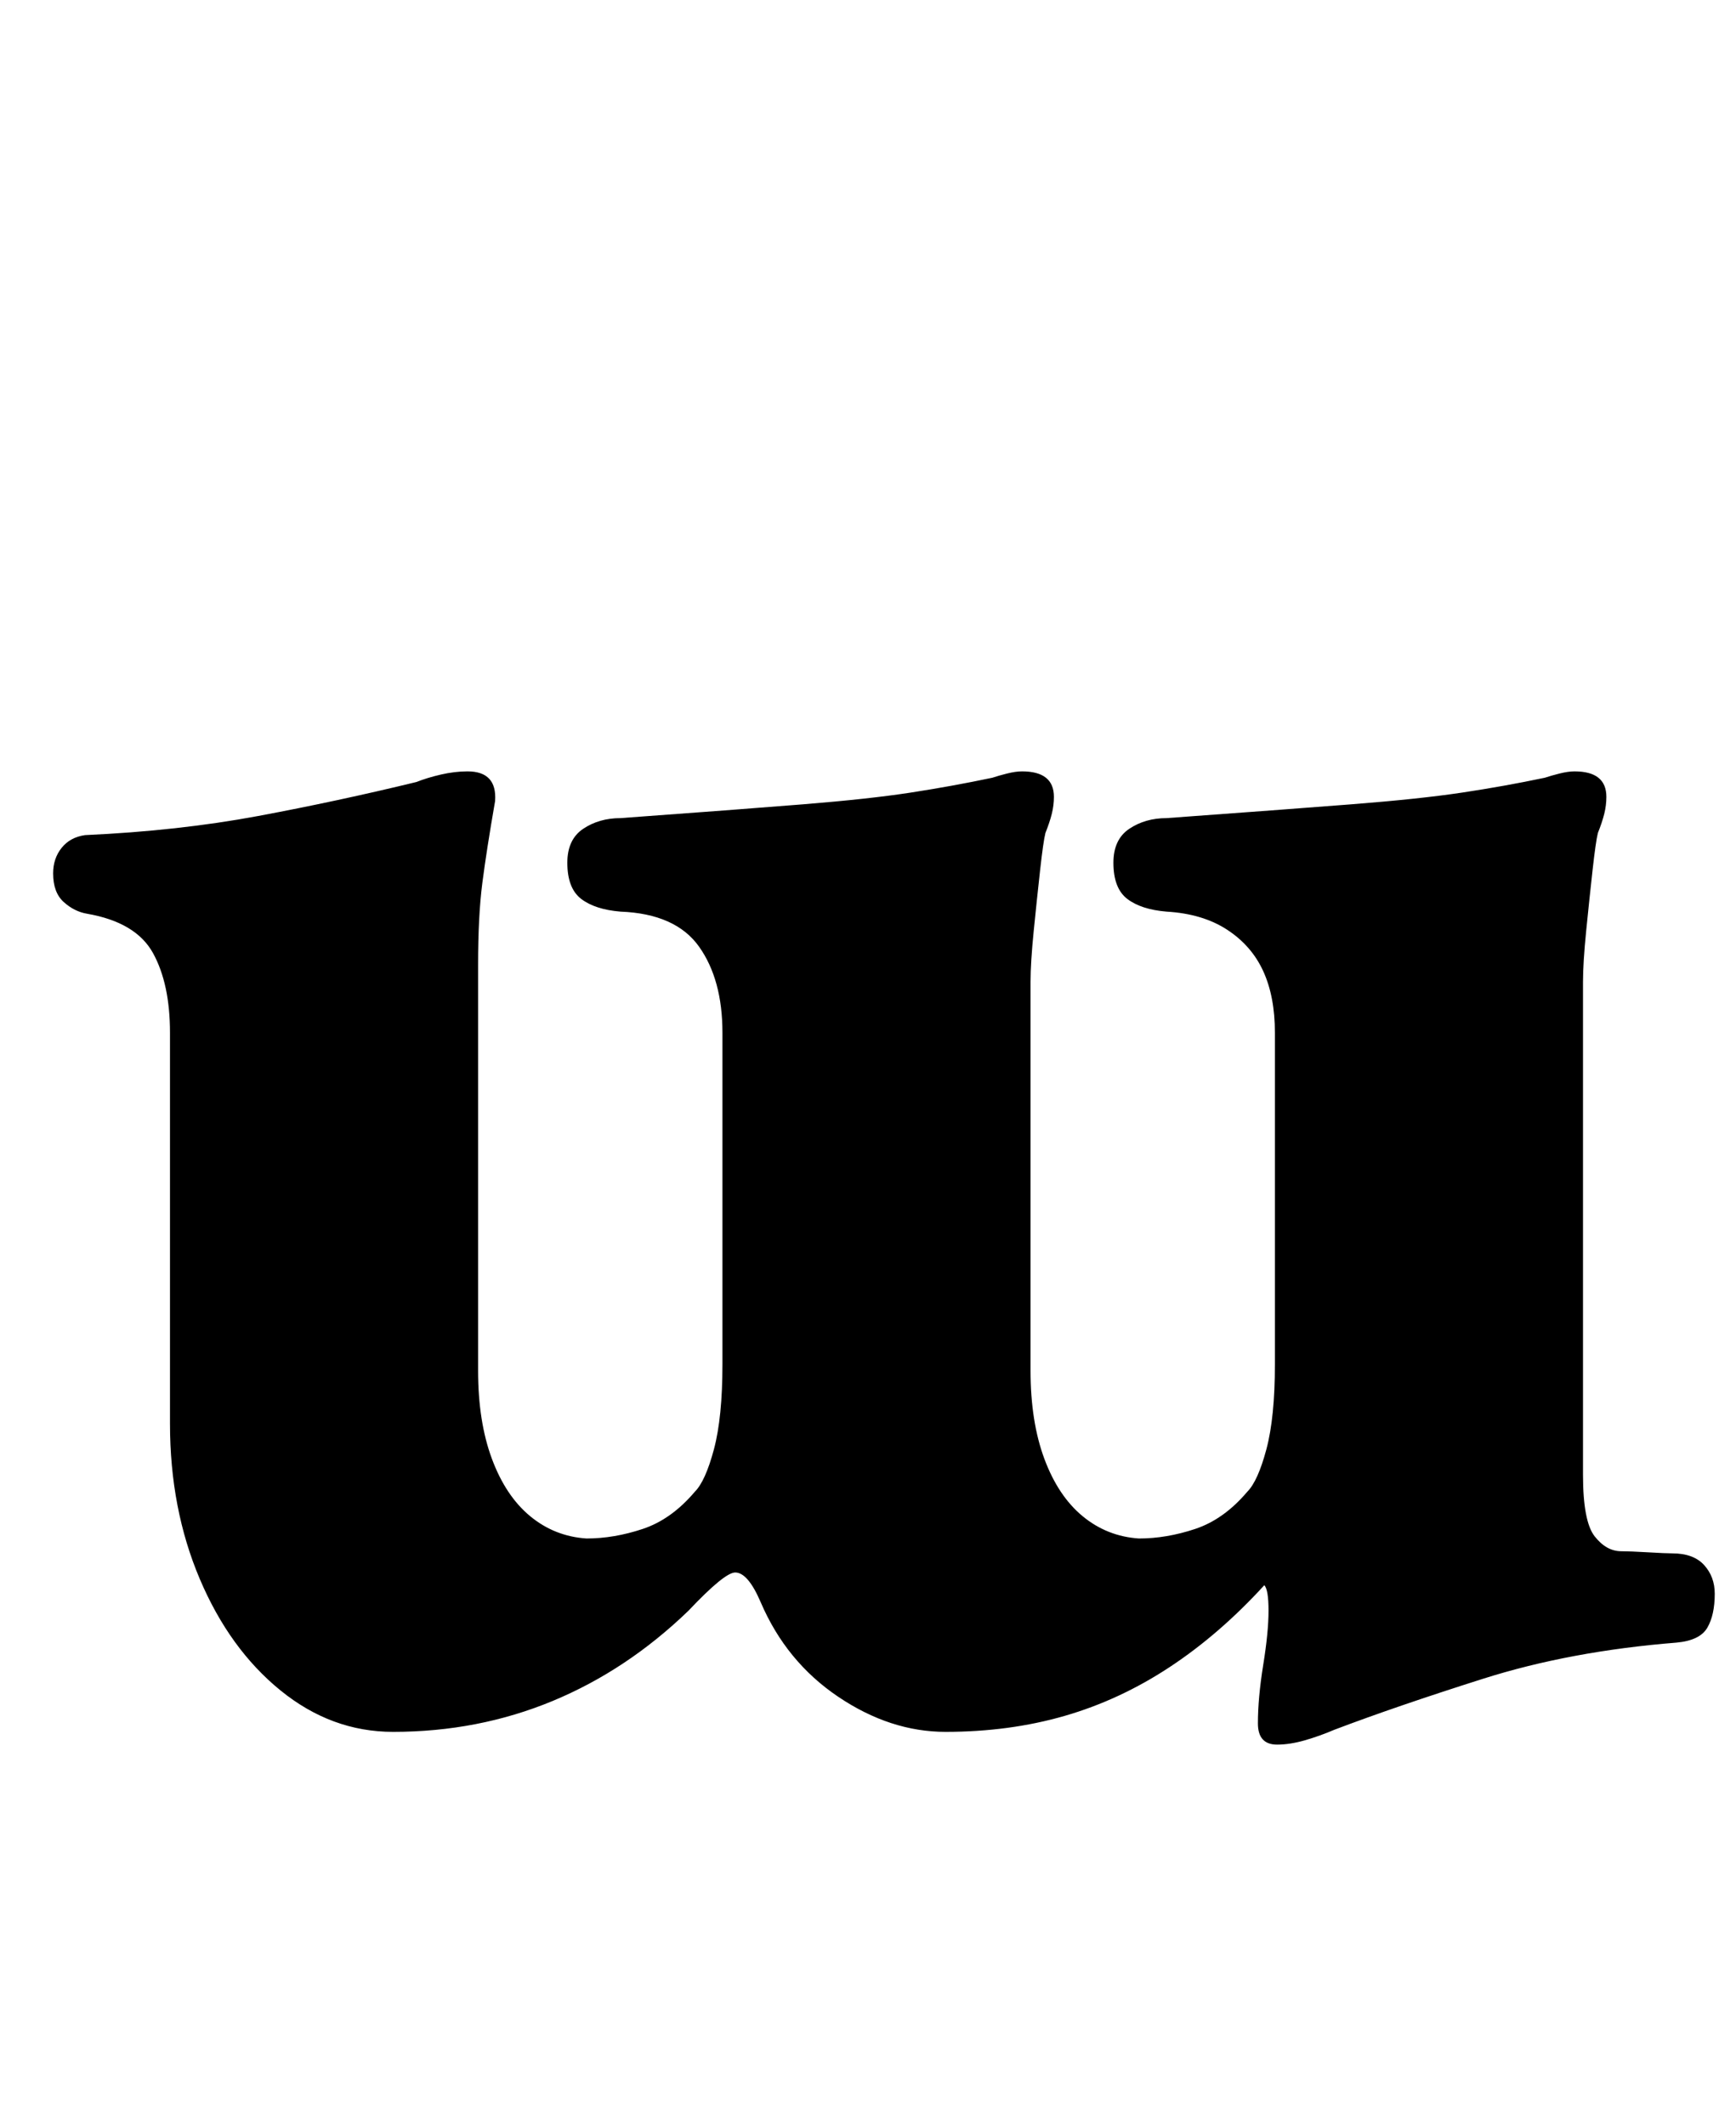 <?xml version="1.0" standalone="no"?>
<!DOCTYPE svg PUBLIC "-//W3C//DTD SVG 1.1//EN" "http://www.w3.org/Graphics/SVG/1.1/DTD/svg11.dtd" >
<svg xmlns="http://www.w3.org/2000/svg" xmlns:xlink="http://www.w3.org/1999/xlink" version="1.1" viewBox="-10 0 817 1000">
  <g transform="matrix(1 0 0 -1 0 800)">
   <path fill="currentColor"
d="M591 -21q-9 0 -9 10q0 12 2.5 27.5t2.5 25.5q0 5 -0.5 8t-1.5 4q-21 -23 -44.5 -38.5t-49.5 -23t-56 -7.5q-26 0 -50.5 16.5t-36.5 44.5q-6 14 -12 14q-5 0 -22 -18q-29 -28 -64 -42.5t-75 -14.5q-29 0 -53 19.5t-38 52.5t-14 73v184q0 23 -8 37.5t-31 18.5q-6 1 -11 5.5
t-5 13.5q0 7 4 12t11 6q44 2 81.5 9t74.5 16q5 2 11.5 3.5t12.5 1.5q14 0 13 -14q-4 -23 -6 -38.5t-2 -38.5v-191q0 -24 6.5 -41.5t18 -27t26.5 -10.5q13 0 26.5 4.5t24.5 17.5q5 5 9 20t4 40v156q0 25 -11 40.5t-37 16.5q-12 1 -18.5 6t-6.5 17q0 11 7.5 16t17.5 5
q55 4 86 6.5t50.5 5.5t38.5 7q3 1 7 2t7 1q15 0 15 -12q0 -4 -1 -8t-3 -9q-1 -4 -2.5 -17.5t-3 -28.5t-1.5 -24v-183q0 -24 6.5 -41.5t18 -27t26.5 -10.5q13 0 26.5 4.5t24.5 17.5q5 5 9 20t4 40v156q0 17 -5.5 29t-17 19.5t-28.5 8.5q-12 1 -18.5 6t-6.5 17q0 11 7.5 16
t17.5 5q55 4 87 6.5t52 5.5t39 7q3 1 7 2t7 1q15 0 15 -12q0 -4 -1 -8t-3 -9q-1 -4 -2.5 -17.5t-3 -28.5t-1.5 -24v-232q0 -22 5.5 -29t12.5 -7q4 0 12.5 -0.5t11.5 -0.5q10 0 15 -5.5t5 -13.5q0 -10 -3.5 -16t-14.5 -7q-50 -4 -91 -17t-70 -24q-7 -3 -14 -5t-13 -2z" />
  </g>

</svg>
